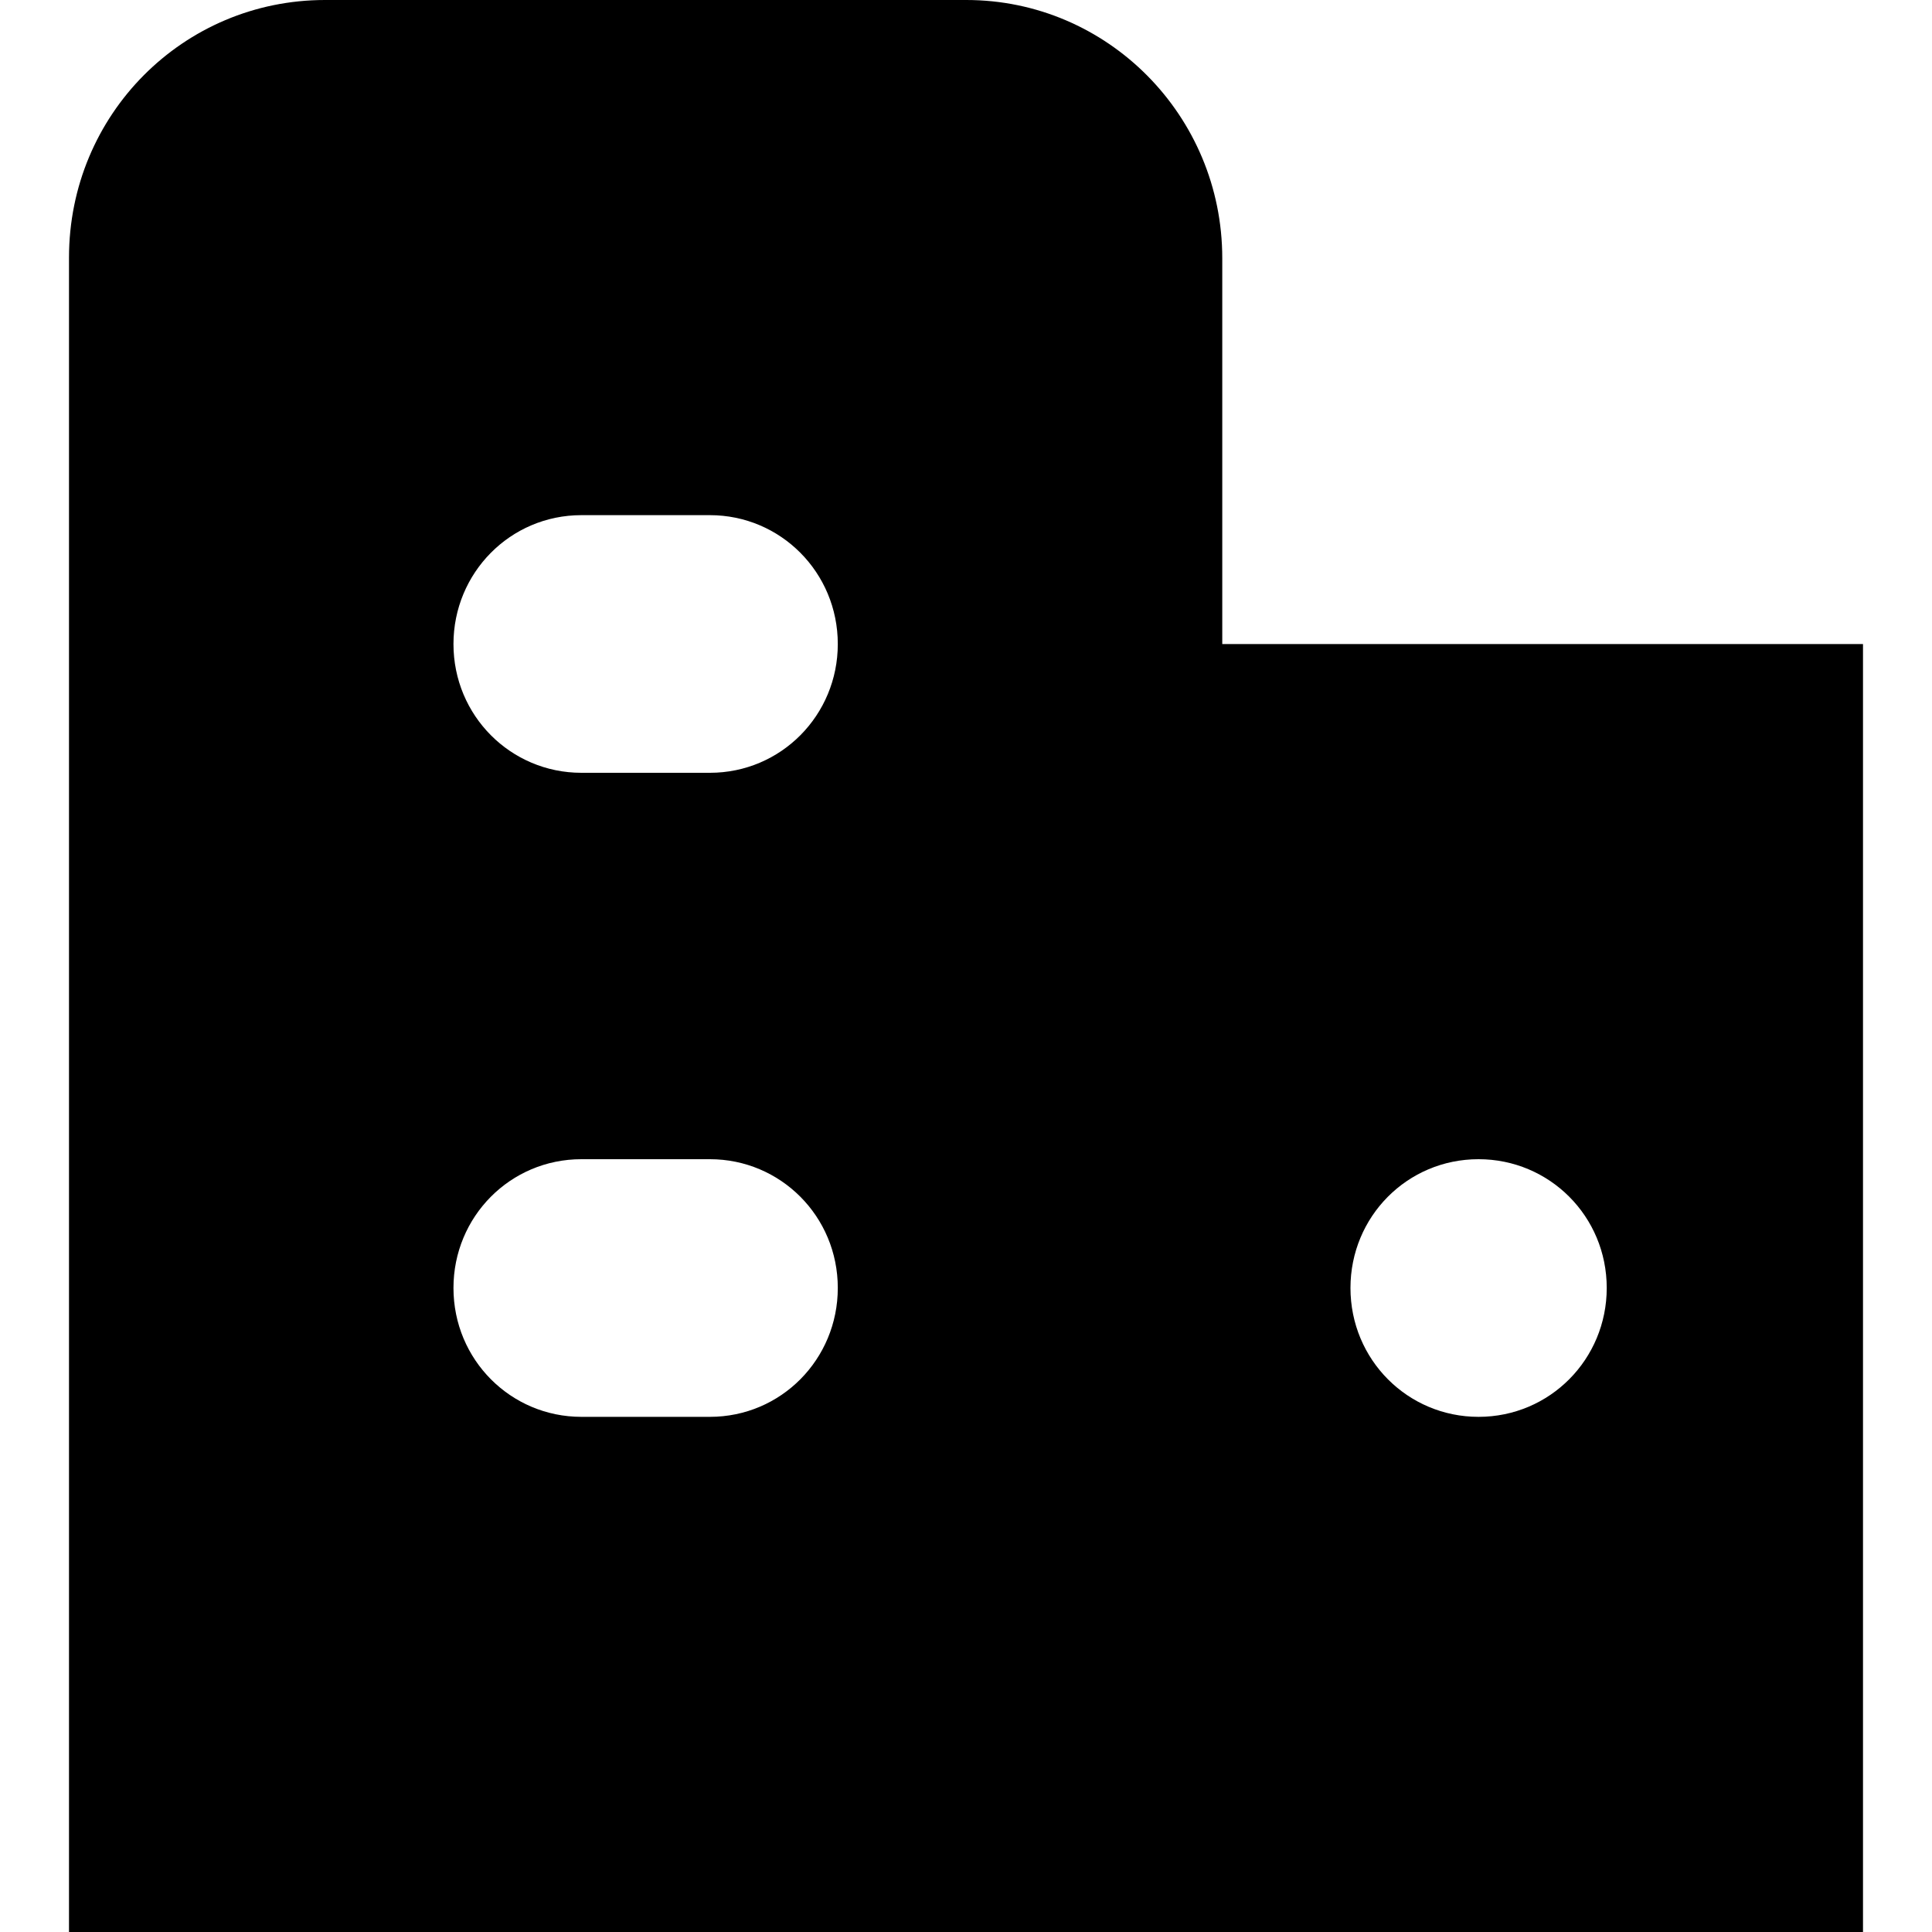 <svg xmlns="http://www.w3.org/2000/svg" viewBox="0 0 14 14" class="design-iconfont">
  <path d="M8.857 4.667V1.871C8.857 0.837 8.025 0 7.002 0H2.355C1.33 0 0.5 0.829 0.5 1.867V9.333V14H13.5V4.667H8.857ZM5.144 10.267H4.213C3.701 10.267 3.286 9.853 3.286 9.333C3.286 8.817 3.697 8.4 4.213 8.4H5.144C5.656 8.4 6.071 8.814 6.071 9.333C6.071 9.849 5.66 10.267 5.144 10.267ZM5.144 5.6H4.213C3.701 5.6 3.286 5.186 3.286 4.667C3.286 4.152 3.697 3.733 4.213 3.733H5.144C5.656 3.733 6.071 4.148 6.071 4.667C6.071 5.182 5.66 5.6 5.144 5.6ZM10.714 10.267C10.201 10.267 9.786 9.853 9.786 9.333C9.786 8.817 10.197 8.4 10.714 8.4C11.228 8.4 11.643 8.814 11.643 9.333C11.643 9.849 11.231 10.267 10.714 10.267Z" />
</svg>

